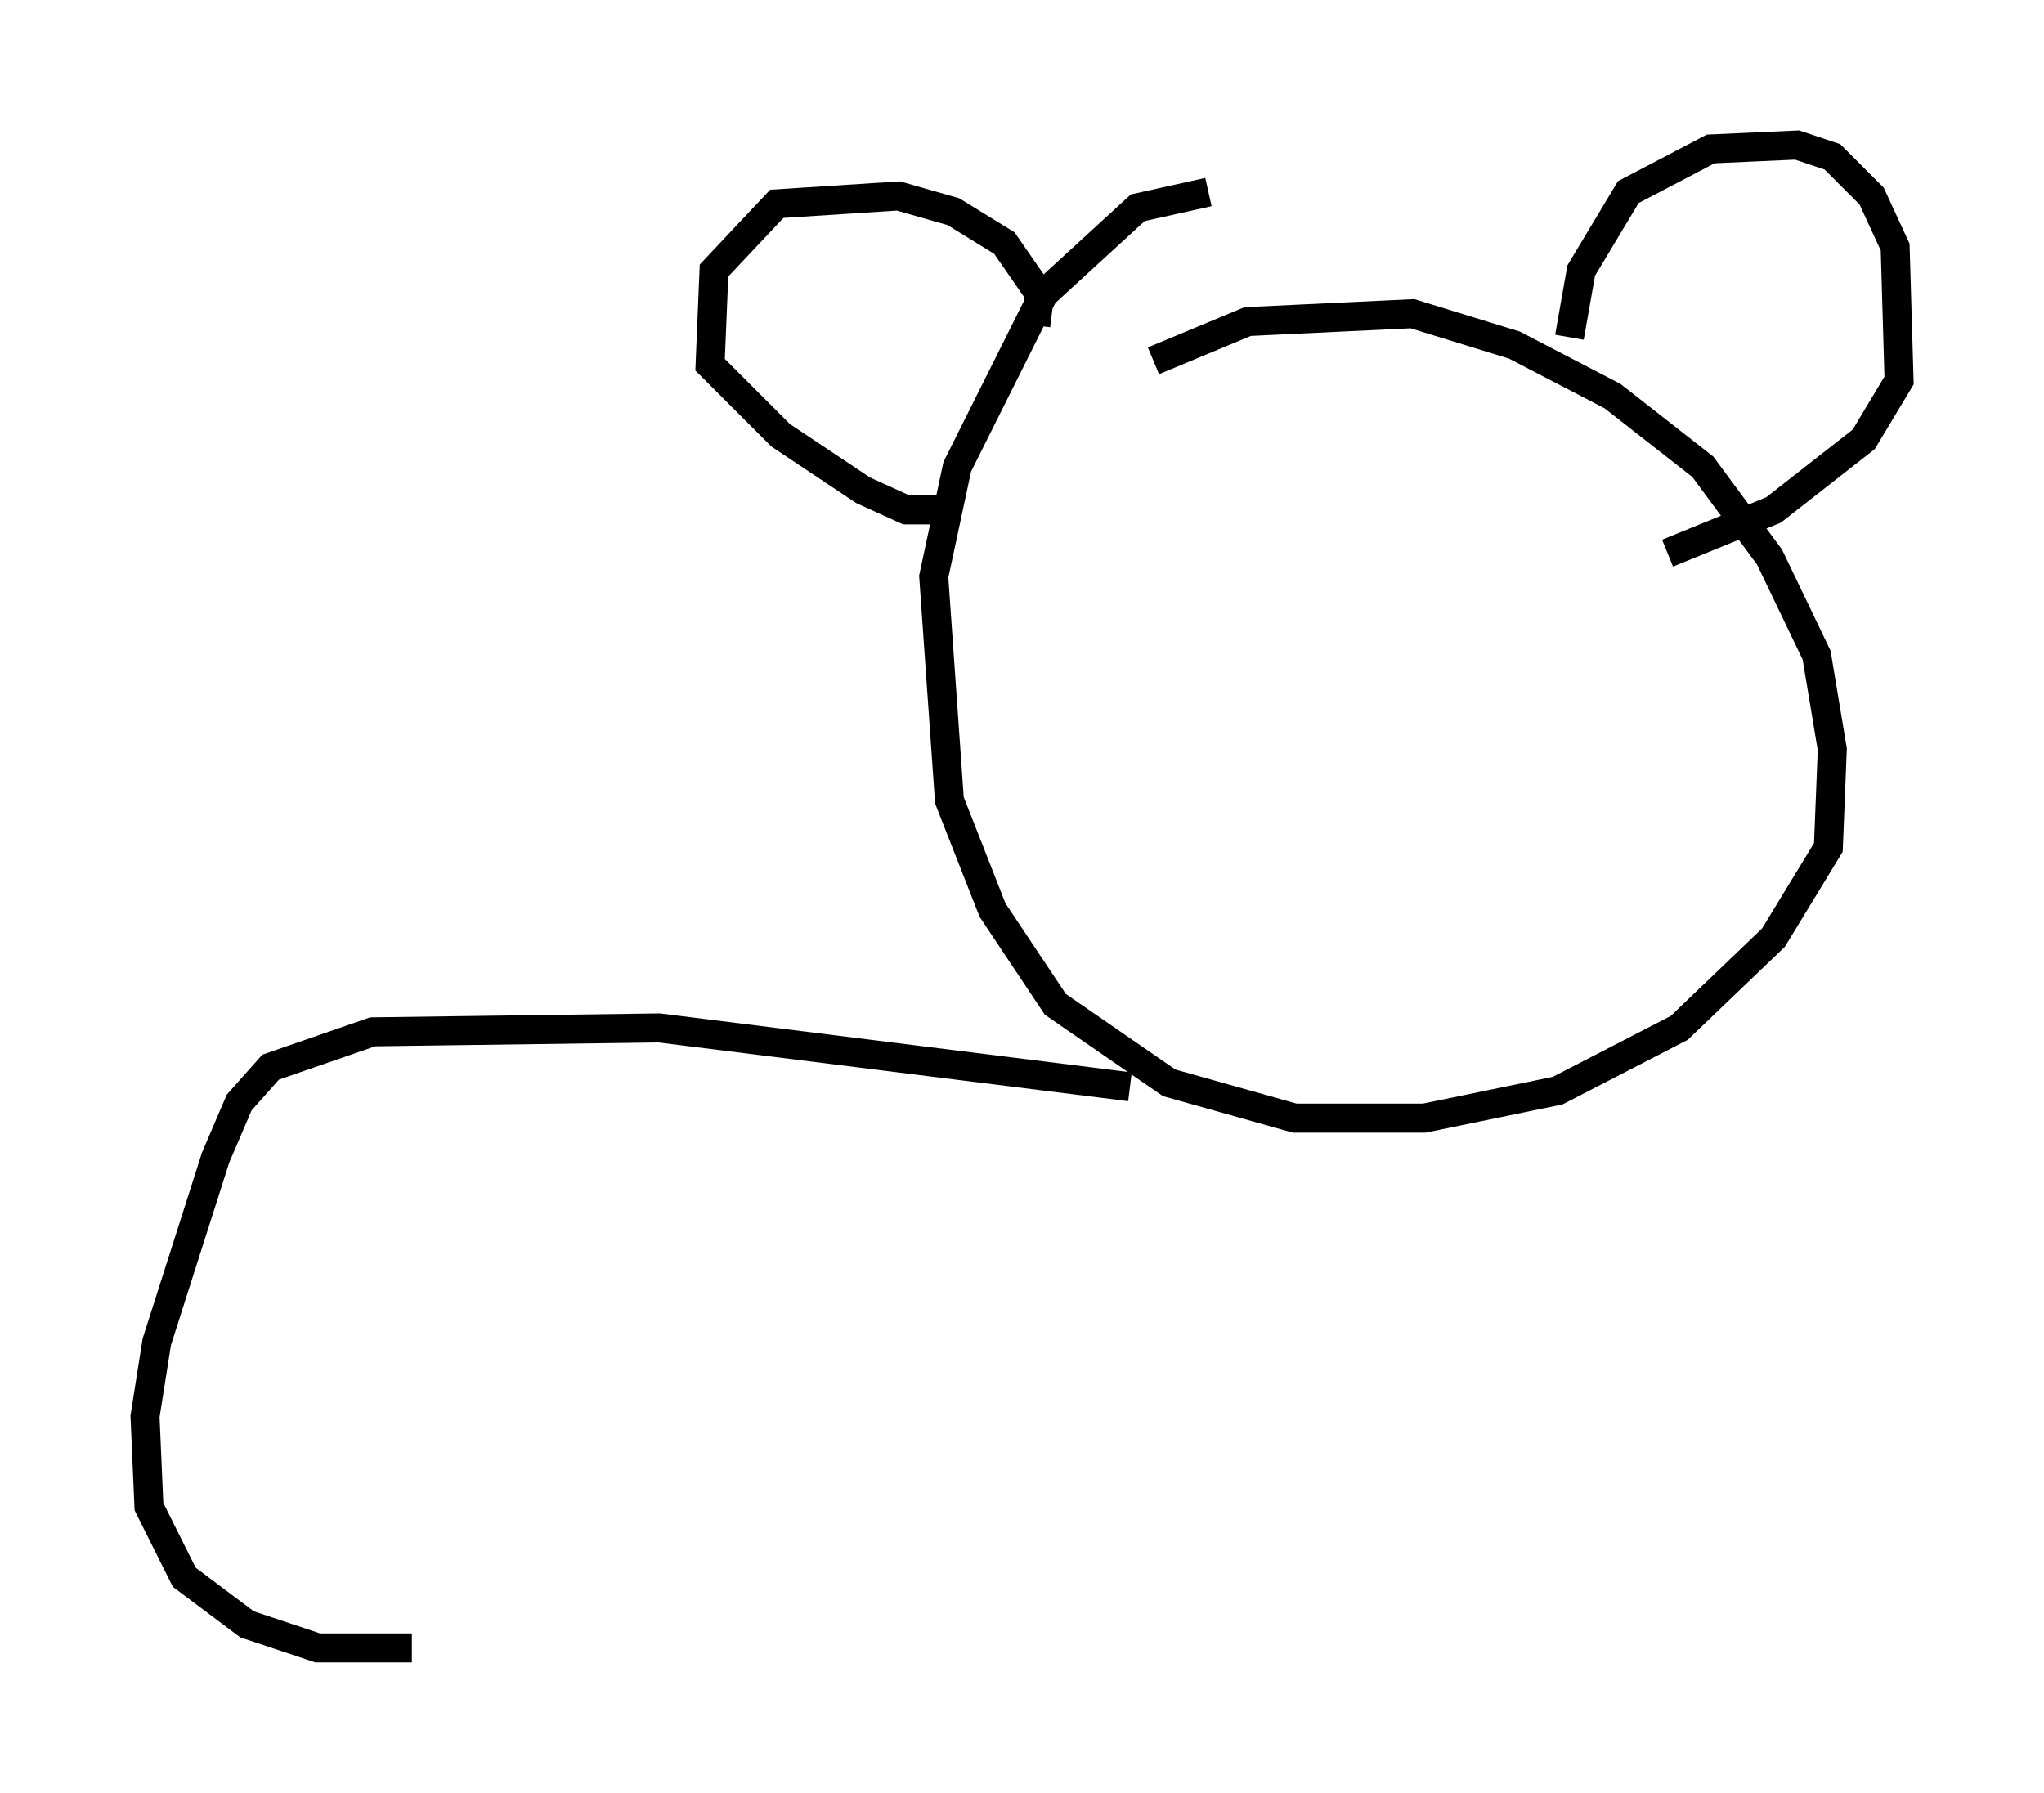 <?xml version="1.0" encoding="utf-8" ?>
<svg baseProfile="full" height="61.826" version="1.1" width="70.486" xmlns="http://www.w3.org/2000/svg" xmlns:ev="http://www.w3.org/2001/xml-events" xmlns:xlink="http://www.w3.org/1999/xlink"><defs /><rect fill="white" height="61.826" width="70.486" x="0" y="0" /><path d="M38.964, 13.254 m0.812, -0.812 l3.248, -1.353 5.683, -0.271 l3.518, 1.083 3.383, 1.759 l3.112, 2.436 2.3, 3.112 l1.624, 3.383 0.541, 3.248 l-0.135, 3.383 -1.894, 3.112 l-3.248, 3.112 -4.195, 2.165 l-4.601, 0.947 -4.465, 0.0 l-4.33, -1.218 -3.924, -2.706 l-2.165, -3.248 -1.488, -3.789 l-0.541, -7.713 0.812, -3.789 l2.977, -5.954 3.248, -2.977 l2.436, -0.541 m-5.954, 4.601 l0.135, -1.083 -1.218, -1.759 l-1.759, -1.083 -1.894, -0.541 l-4.195, 0.271 -2.165, 2.3 l-0.135, 3.248 2.436, 2.436 l2.842, 1.894 1.488, 0.677 l1.488, 0.0 m21.38, -5.954 l0.406, -2.3 1.624, -2.706 l2.842, -1.488 2.977, -0.135 l1.218, 0.406 1.353, 1.353 l0.812, 1.759 0.135, 4.601 l-1.218, 2.03 -3.112, 2.436 l-3.654, 1.488 m-18.538, 18.403 l-16.238, -2.03 -9.878, 0.135 l-3.518, 1.218 -1.083, 1.218 l-0.812, 1.894 -2.03, 6.36 l-0.406, 2.571 0.135, 3.112 l1.218, 2.436 2.165, 1.624 l2.436, 0.812 3.248, 0.0 " fill="none" stroke="black" stroke-width="1" /></svg>